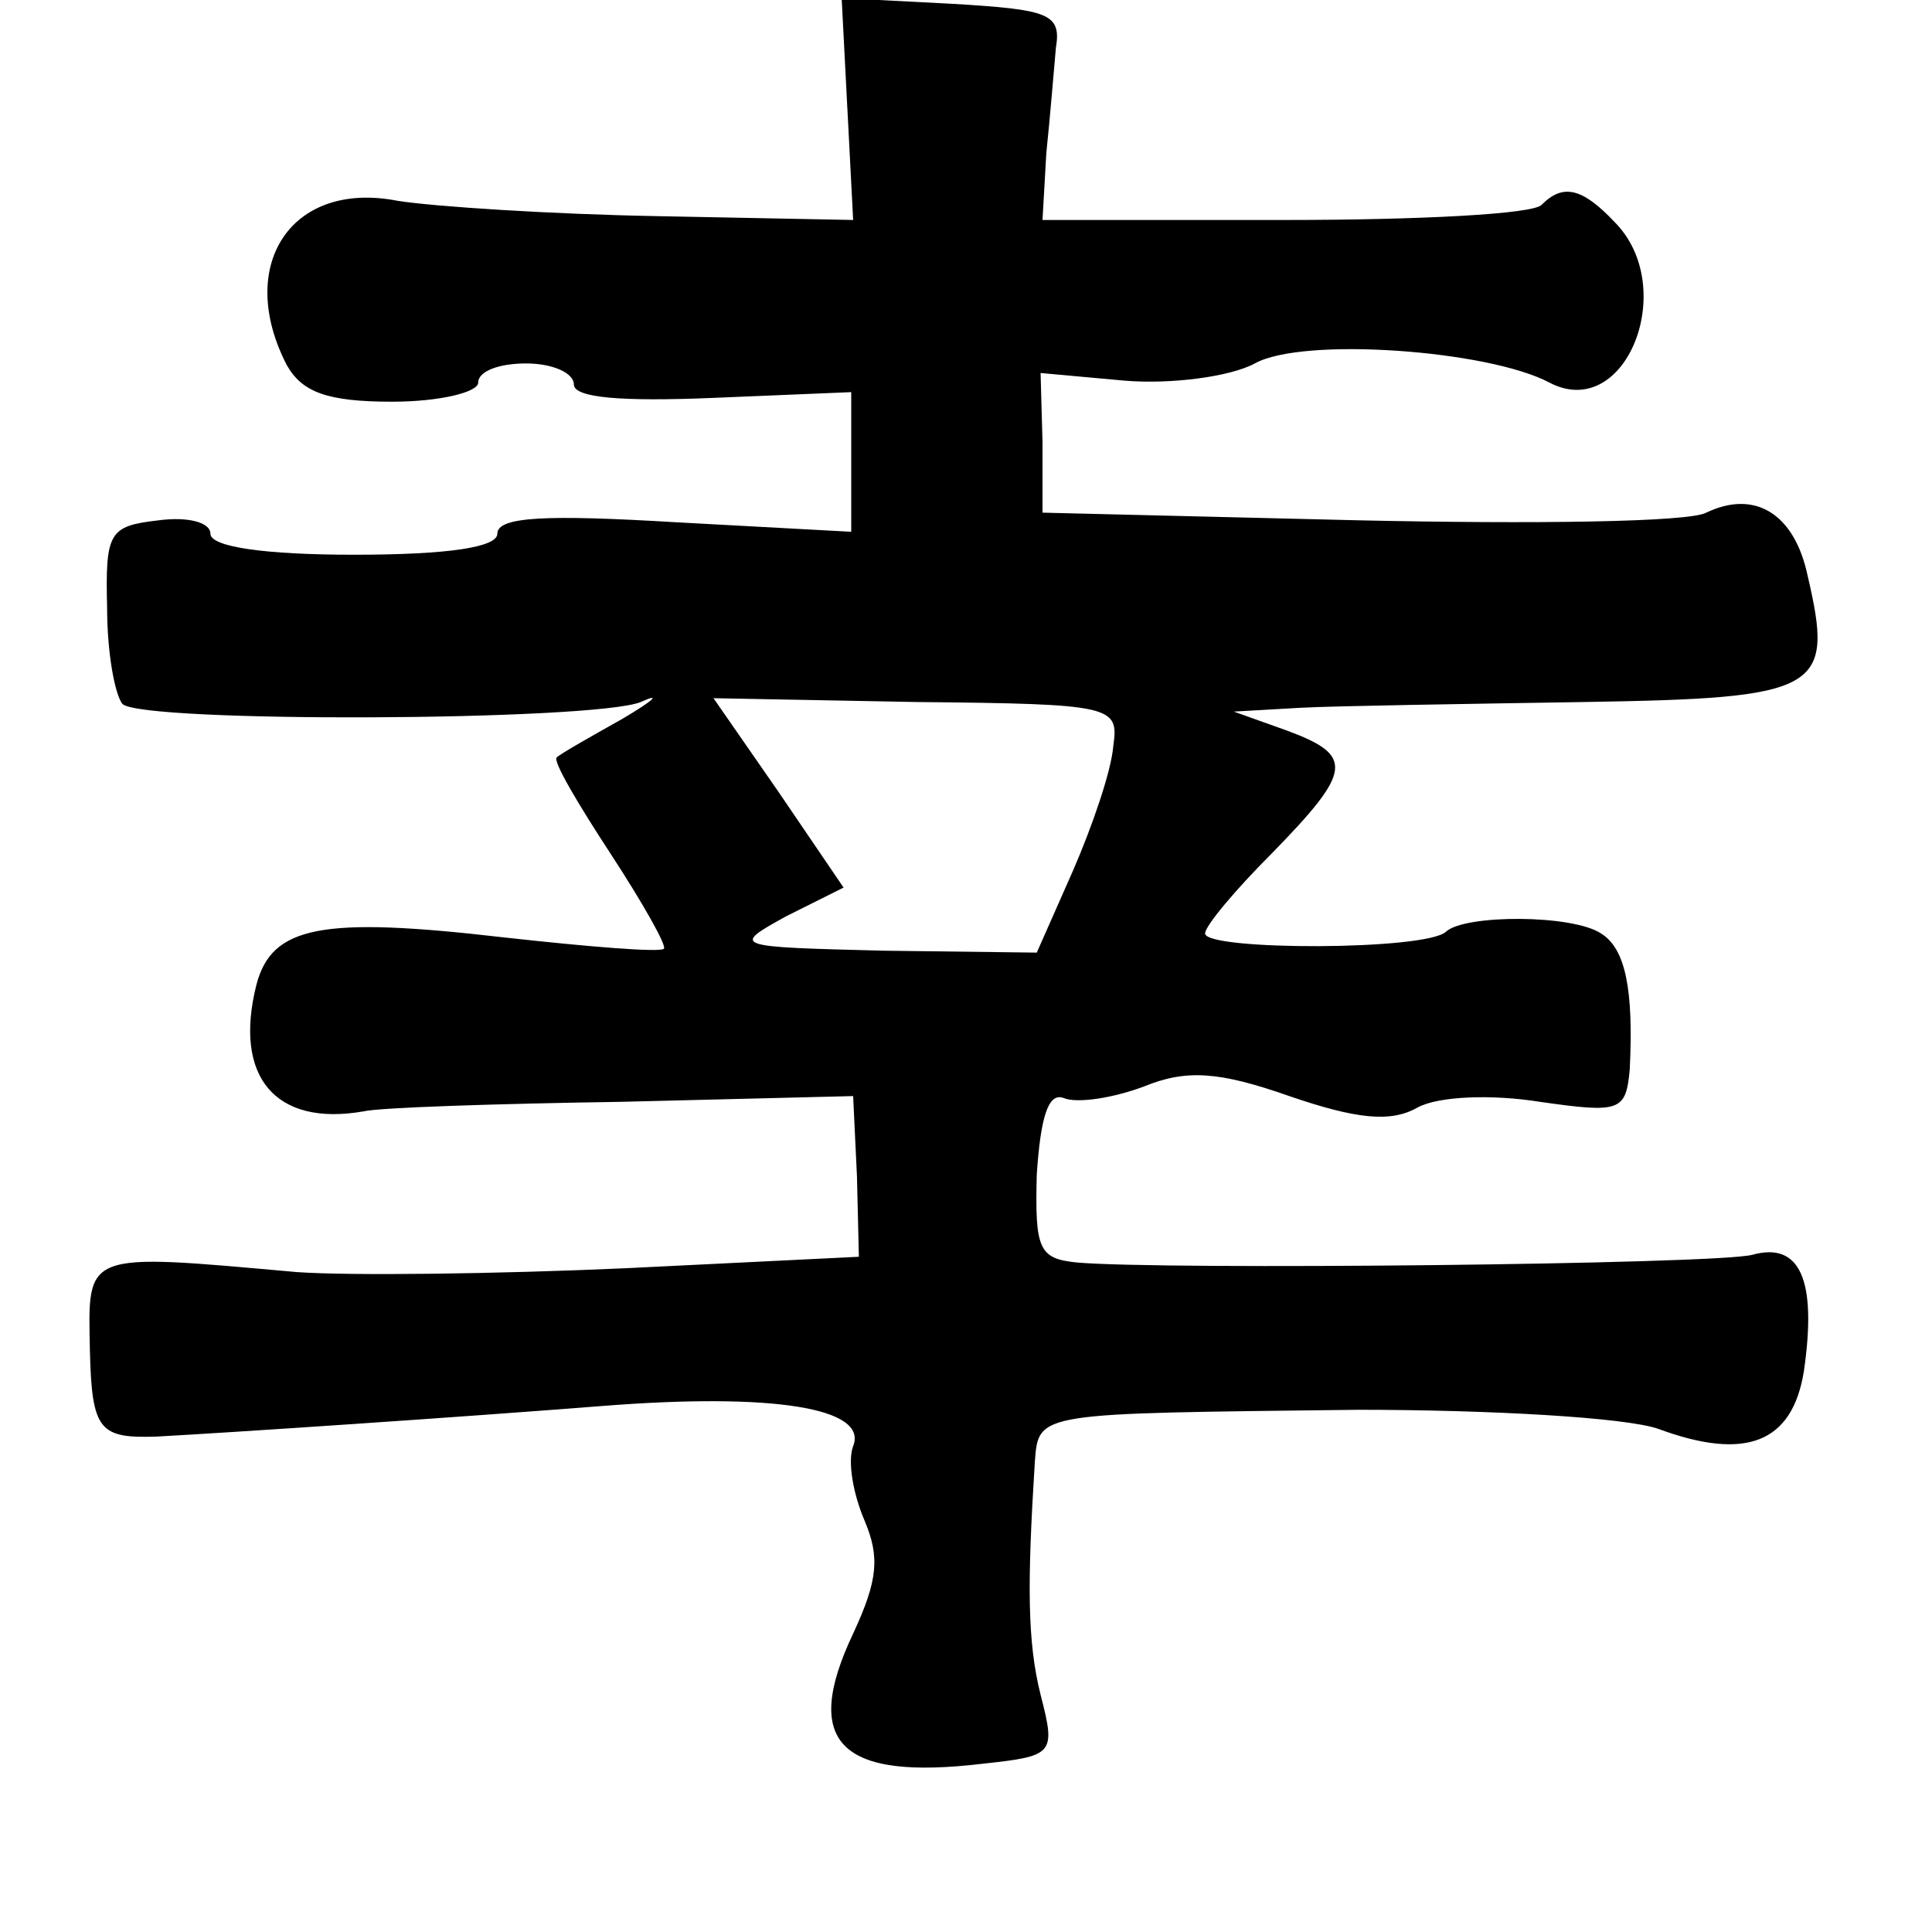 <?xml version="1.0" standalone="no"?>
<!DOCTYPE svg PUBLIC "-//W3C//DTD SVG 20010904//EN"
 "http://www.w3.org/TR/2001/REC-SVG-20010904/DTD/svg10.dtd">
<svg version="1.0" xmlns="http://www.w3.org/2000/svg"
 width="101pt" height="101pt" viewBox="0 0 101 101"
 preserveAspectRatio="xMidYMid meet">
<g transform="translate(0,101) scale(0.1,-0.1)"
fill="#000000" stroke="none">
<path d="M443 953 l3 -58 -102 2 c-56 1 -117 5 -136 8 -56 11 -85 -34 -58 -86
8 -14 21 -19 55 -19 25 0 45 5 45 10 0 6 11 10 25 10 14 0 25 -5 25 -11 0 -7
25 -9 73 -7 l72 3 0 -37 0 -36 -92 5 c-67 4 -93 3 -93 -6 0 -7 -25 -11 -75
-11 -46 0 -75 4 -75 11 0 6 -12 9 -27 7 -26 -3 -28 -6 -27 -46 0 -23 4 -45 8
-50 10 -10 246 -9 271 1 11 5 7 1 -10 -9 -16 -9 -32 -18 -34 -20 -2 -2 11 -24
28 -50 17 -26 30 -49 28 -50 -2 -2 -39 1 -84 6 -95 11 -121 6 -129 -25 -12
-48 10 -74 56 -66 8 2 69 4 135 5 l121 3 2 -42 1 -42 -122 -6 c-67 -3 -144 -4
-172 -2 -112 10 -109 11 -108 -41 1 -42 5 -46 35 -45 37 2 157 10 233 16 89 7
139 -1 131 -21 -3 -8 0 -25 6 -39 8 -19 7 -31 -6 -59 -27 -57 -7 -77 68 -68
37 4 38 5 30 36 -7 28 -7 58 -3 122 2 26 1 25 169 27 69 0 140 -4 157 -10 46
-17 70 -7 76 30 7 48 -2 68 -27 61 -20 -5 -308 -8 -353 -4 -20 2 -22 7 -21 46
2 30 6 43 14 40 7 -3 26 0 42 6 22 9 39 8 76 -5 35 -12 53 -14 67 -6 11 6 39
7 64 3 42 -6 45 -5 47 17 2 41 -2 63 -15 71 -15 10 -71 10 -81 1 -10 -10 -126
-10 -126 -1 0 4 16 23 35 42 42 43 43 51 8 64 l-28 10 35 2 c19 1 86 2 148 3
124 2 131 6 117 66 -7 33 -28 45 -53 33 -9 -5 -91 -6 -182 -4 l-165 4 0 37 -1
36 44 -4 c24 -2 55 2 68 9 25 14 122 7 154 -10 40 -21 68 50 34 84 -17 18 -27
20 -38 9 -4 -5 -65 -8 -134 -8 l-127 0 2 35 c2 19 4 44 5 55 3 18 -4 20 -54
23 l-58 3 3 -58z m139 -333 c-1 -13 -11 -42 -21 -65 l-19 -43 -80 1 c-79 2
-80 2 -51 18 l30 15 -34 50 -34 49 106 -2 c103 -1 106 -2 103 -23z"/>
</g>
</svg>
